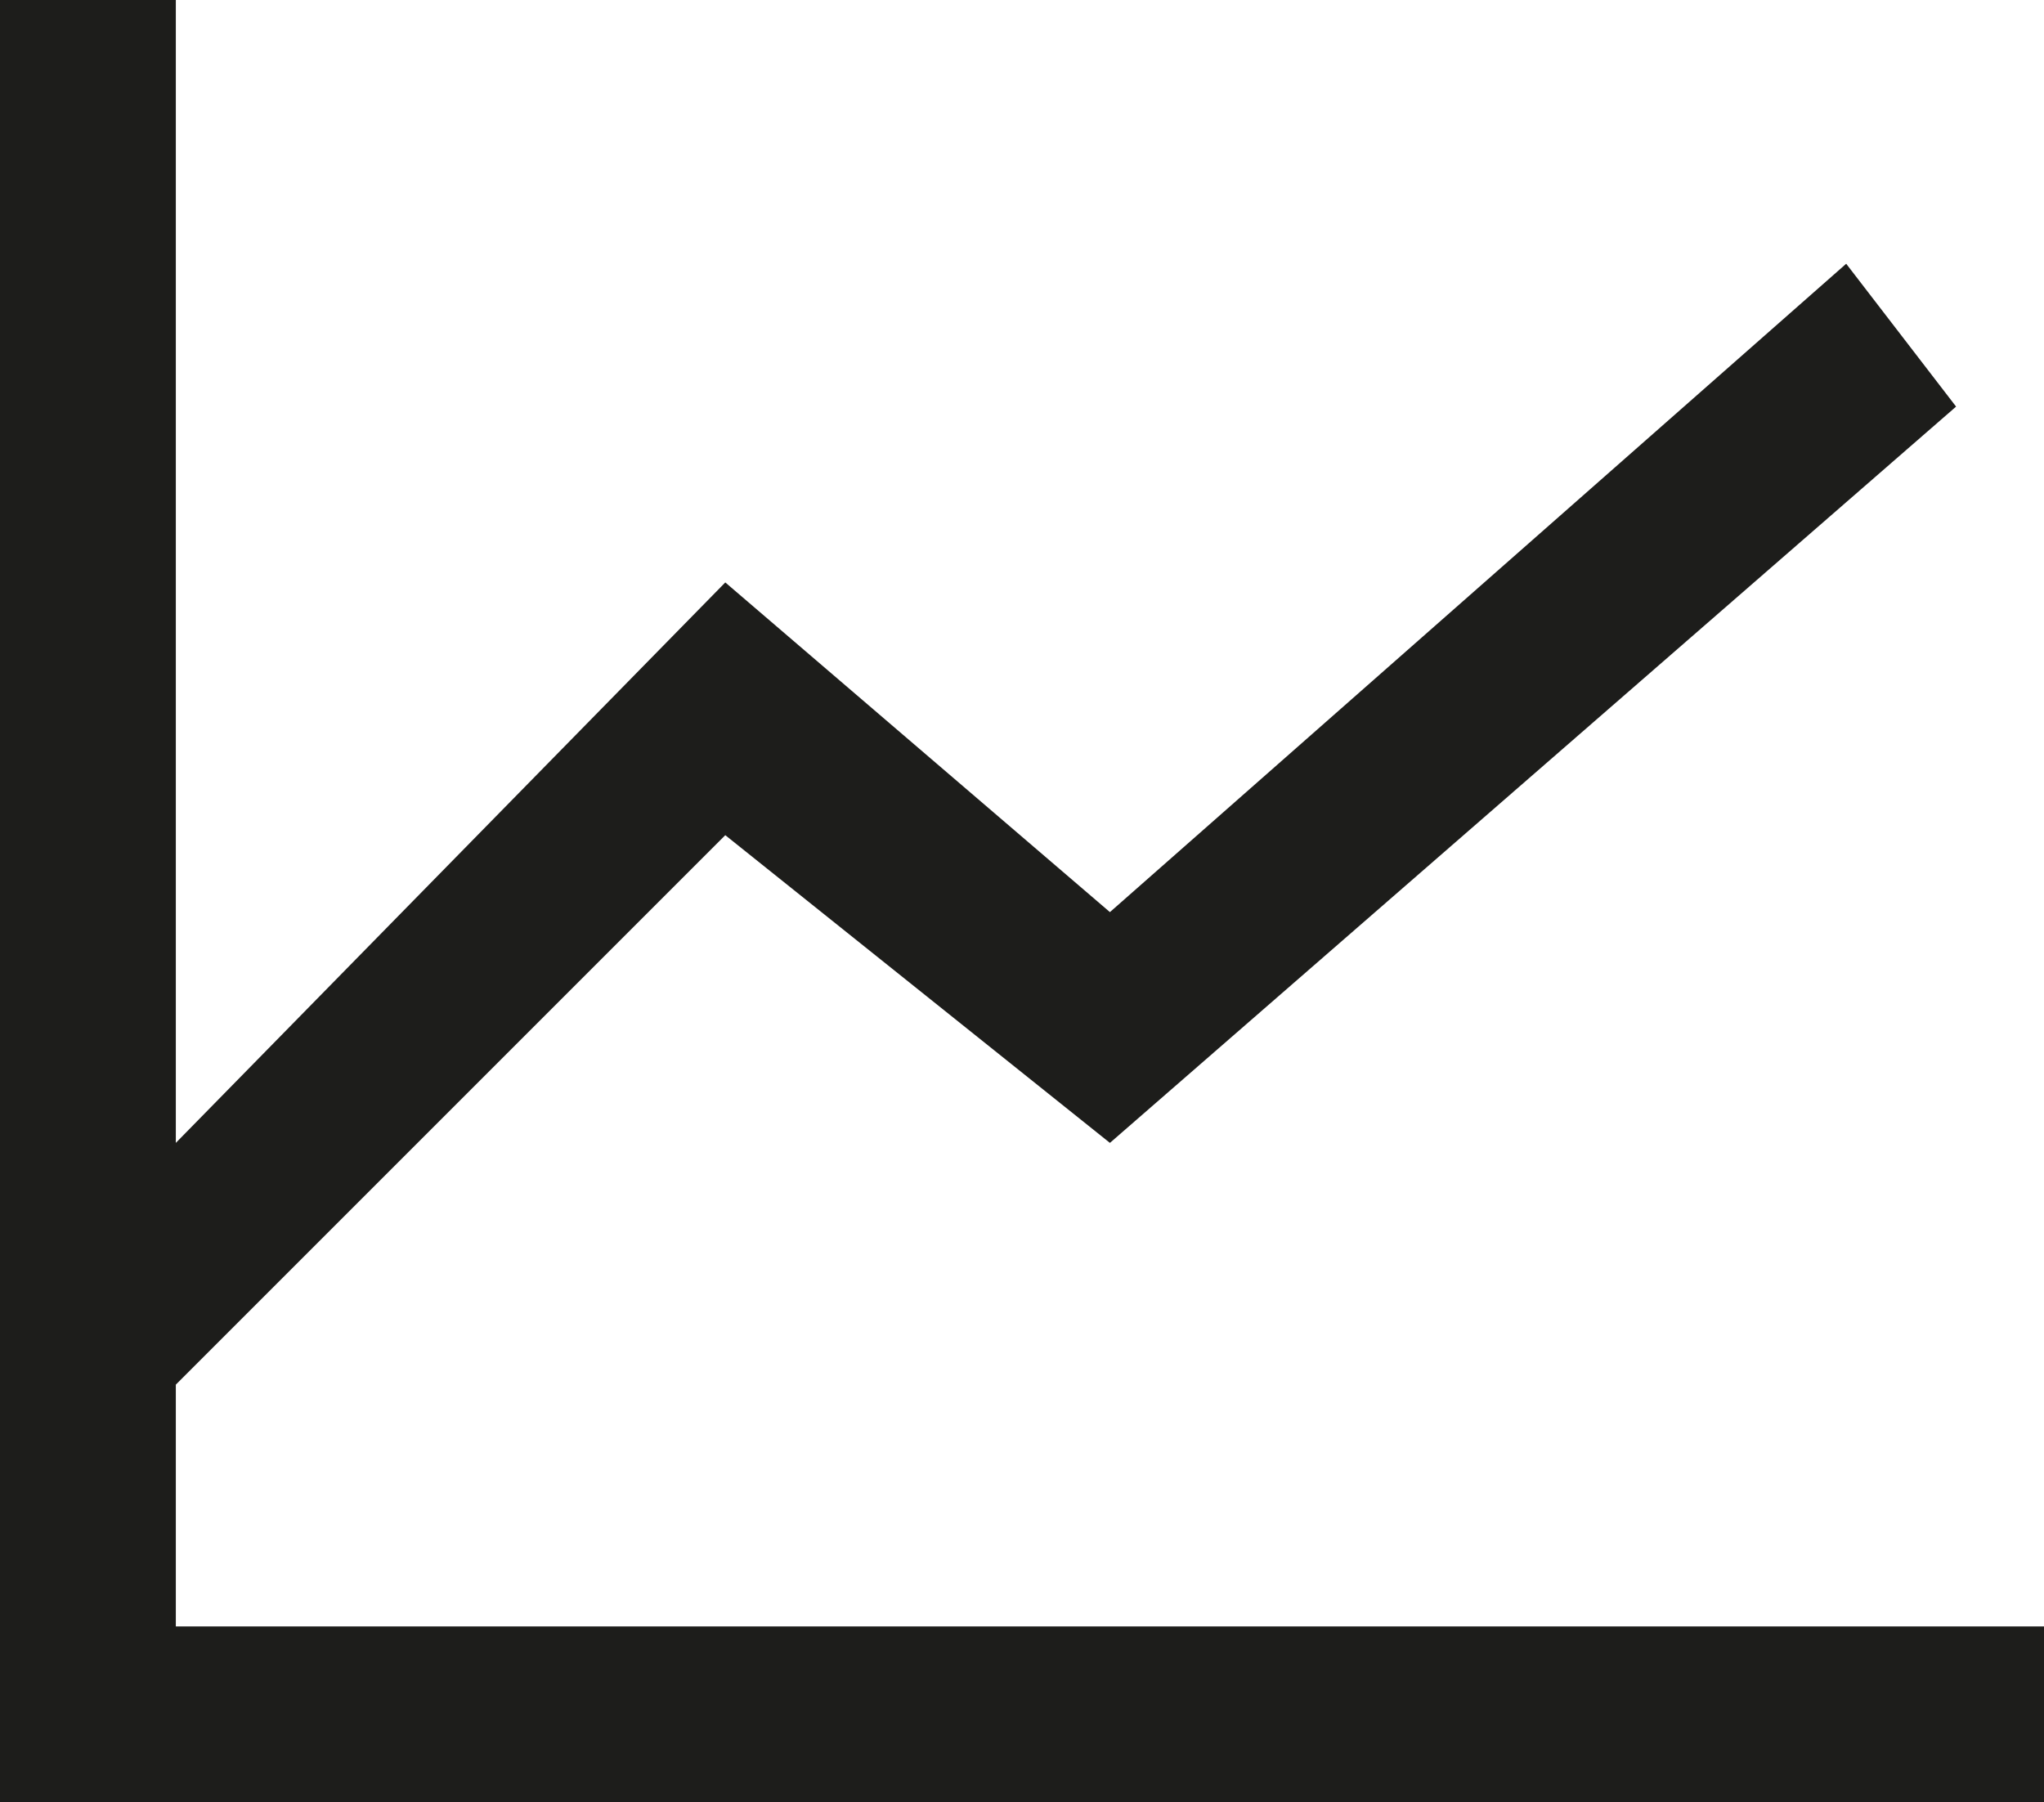 <?xml version="1.0" encoding="utf-8"?>
<!-- Generator: Adobe Illustrator 23.1.1, SVG Export Plug-In . SVG Version: 6.00 Build 0)  -->
<svg version="1.1" id="Layer_1" xmlns="http://www.w3.org/2000/svg" xmlns:xlink="http://www.w3.org/1999/xlink" x="0px" y="0px"
	 viewBox="0 0 18.6 16.4" style="enable-background:new 0 0 18.6 16.4;" xml:space="preserve">
<style type="text/css">
	.st0{fill:#1D1D1B;}
</style>
<polygon class="st0" points="0,0 0,16.4 18.6,16.4 18.6,14.8 1.6,14.8 1.6,12.6 6.6,7.6 10.1,10.4 17.8,3.7 16.8,2.4 10.1,8.3 
	6.6,5.3 1.6,10.4 1.6,0 "/>
</svg>
